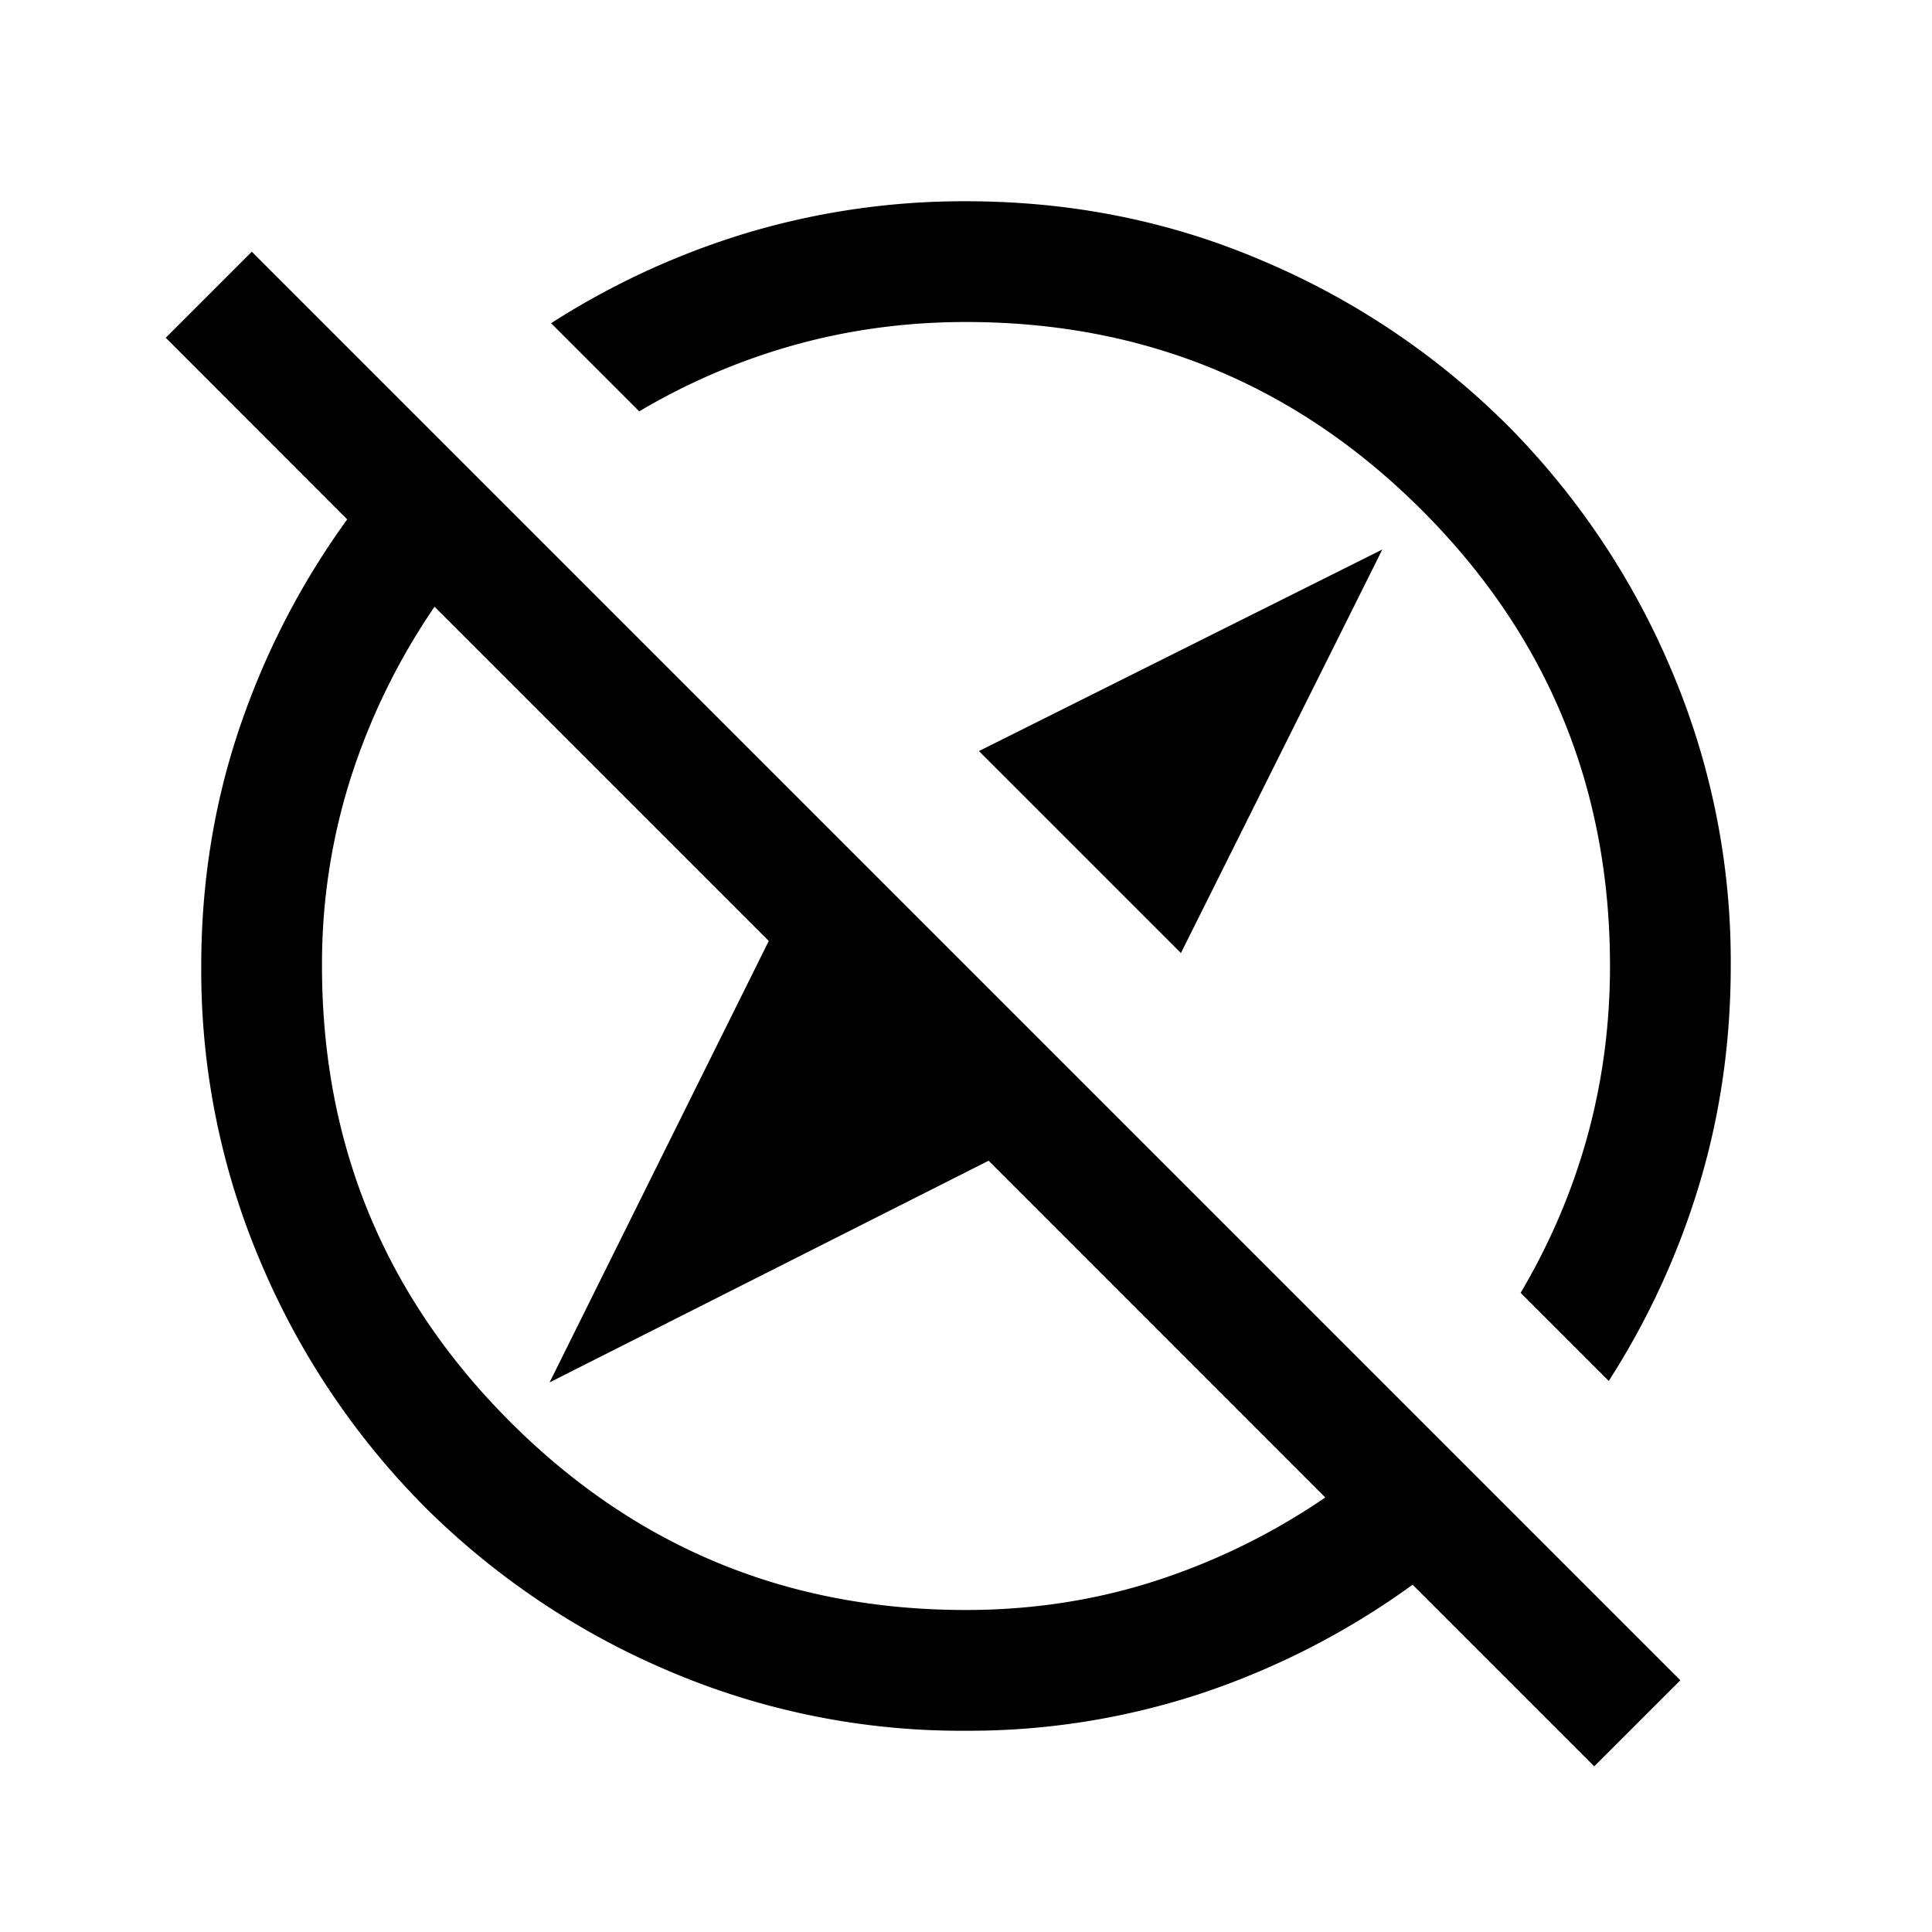 <svg xmlns="http://www.w3.org/2000/svg" width="24" height="24" viewBox="0 0 24 24" fill='currentColor'><path d="M14.67 11.839 12.161 9.33l5.011-2.504zm5.134 10.103-2.256-2.256a9.7 9.7 0 0 1-2.598 1.341A9.2 9.2 0 0 1 12 21.5a9.25 9.25 0 0 1-3.705-.748 9.6 9.6 0 0 1-3.016-2.03 9.6 9.6 0 0 1-2.03-3.017A9.25 9.25 0 0 1 2.5 12q0-1.548.473-2.95.474-1.402 1.34-2.598L2.059 4.196l1.069-1.069 17.746 17.746zm.18-4.788L18.89 16.06q.55-.931.83-1.948Q20 13.093 20 12q0-3.325-2.337-5.662Q15.325 4 12 4q-1.094 0-2.111.28a8 8 0 0 0-1.948.83L6.846 4.015A9.7 9.7 0 0 1 9.29 2.89 9.4 9.4 0 0 1 12 2.5q1.972 0 3.705.748a9.6 9.6 0 0 1 3.016 2.03 9.6 9.6 0 0 1 2.03 3.017A9.25 9.25 0 0 1 21.5 12q0 1.413-.39 2.711a9.7 9.7 0 0 1-1.125 2.443M12 20q1.23 0 2.352-.361a8.2 8.2 0 0 0 2.111-1.037l-4.182-4.183-5.454 2.754 2.723-5.484-4.152-4.152a8.2 8.2 0 0 0-1.036 2.111A7.6 7.6 0 0 0 4 12q0 3.325 2.338 5.663T12 20"/></svg>